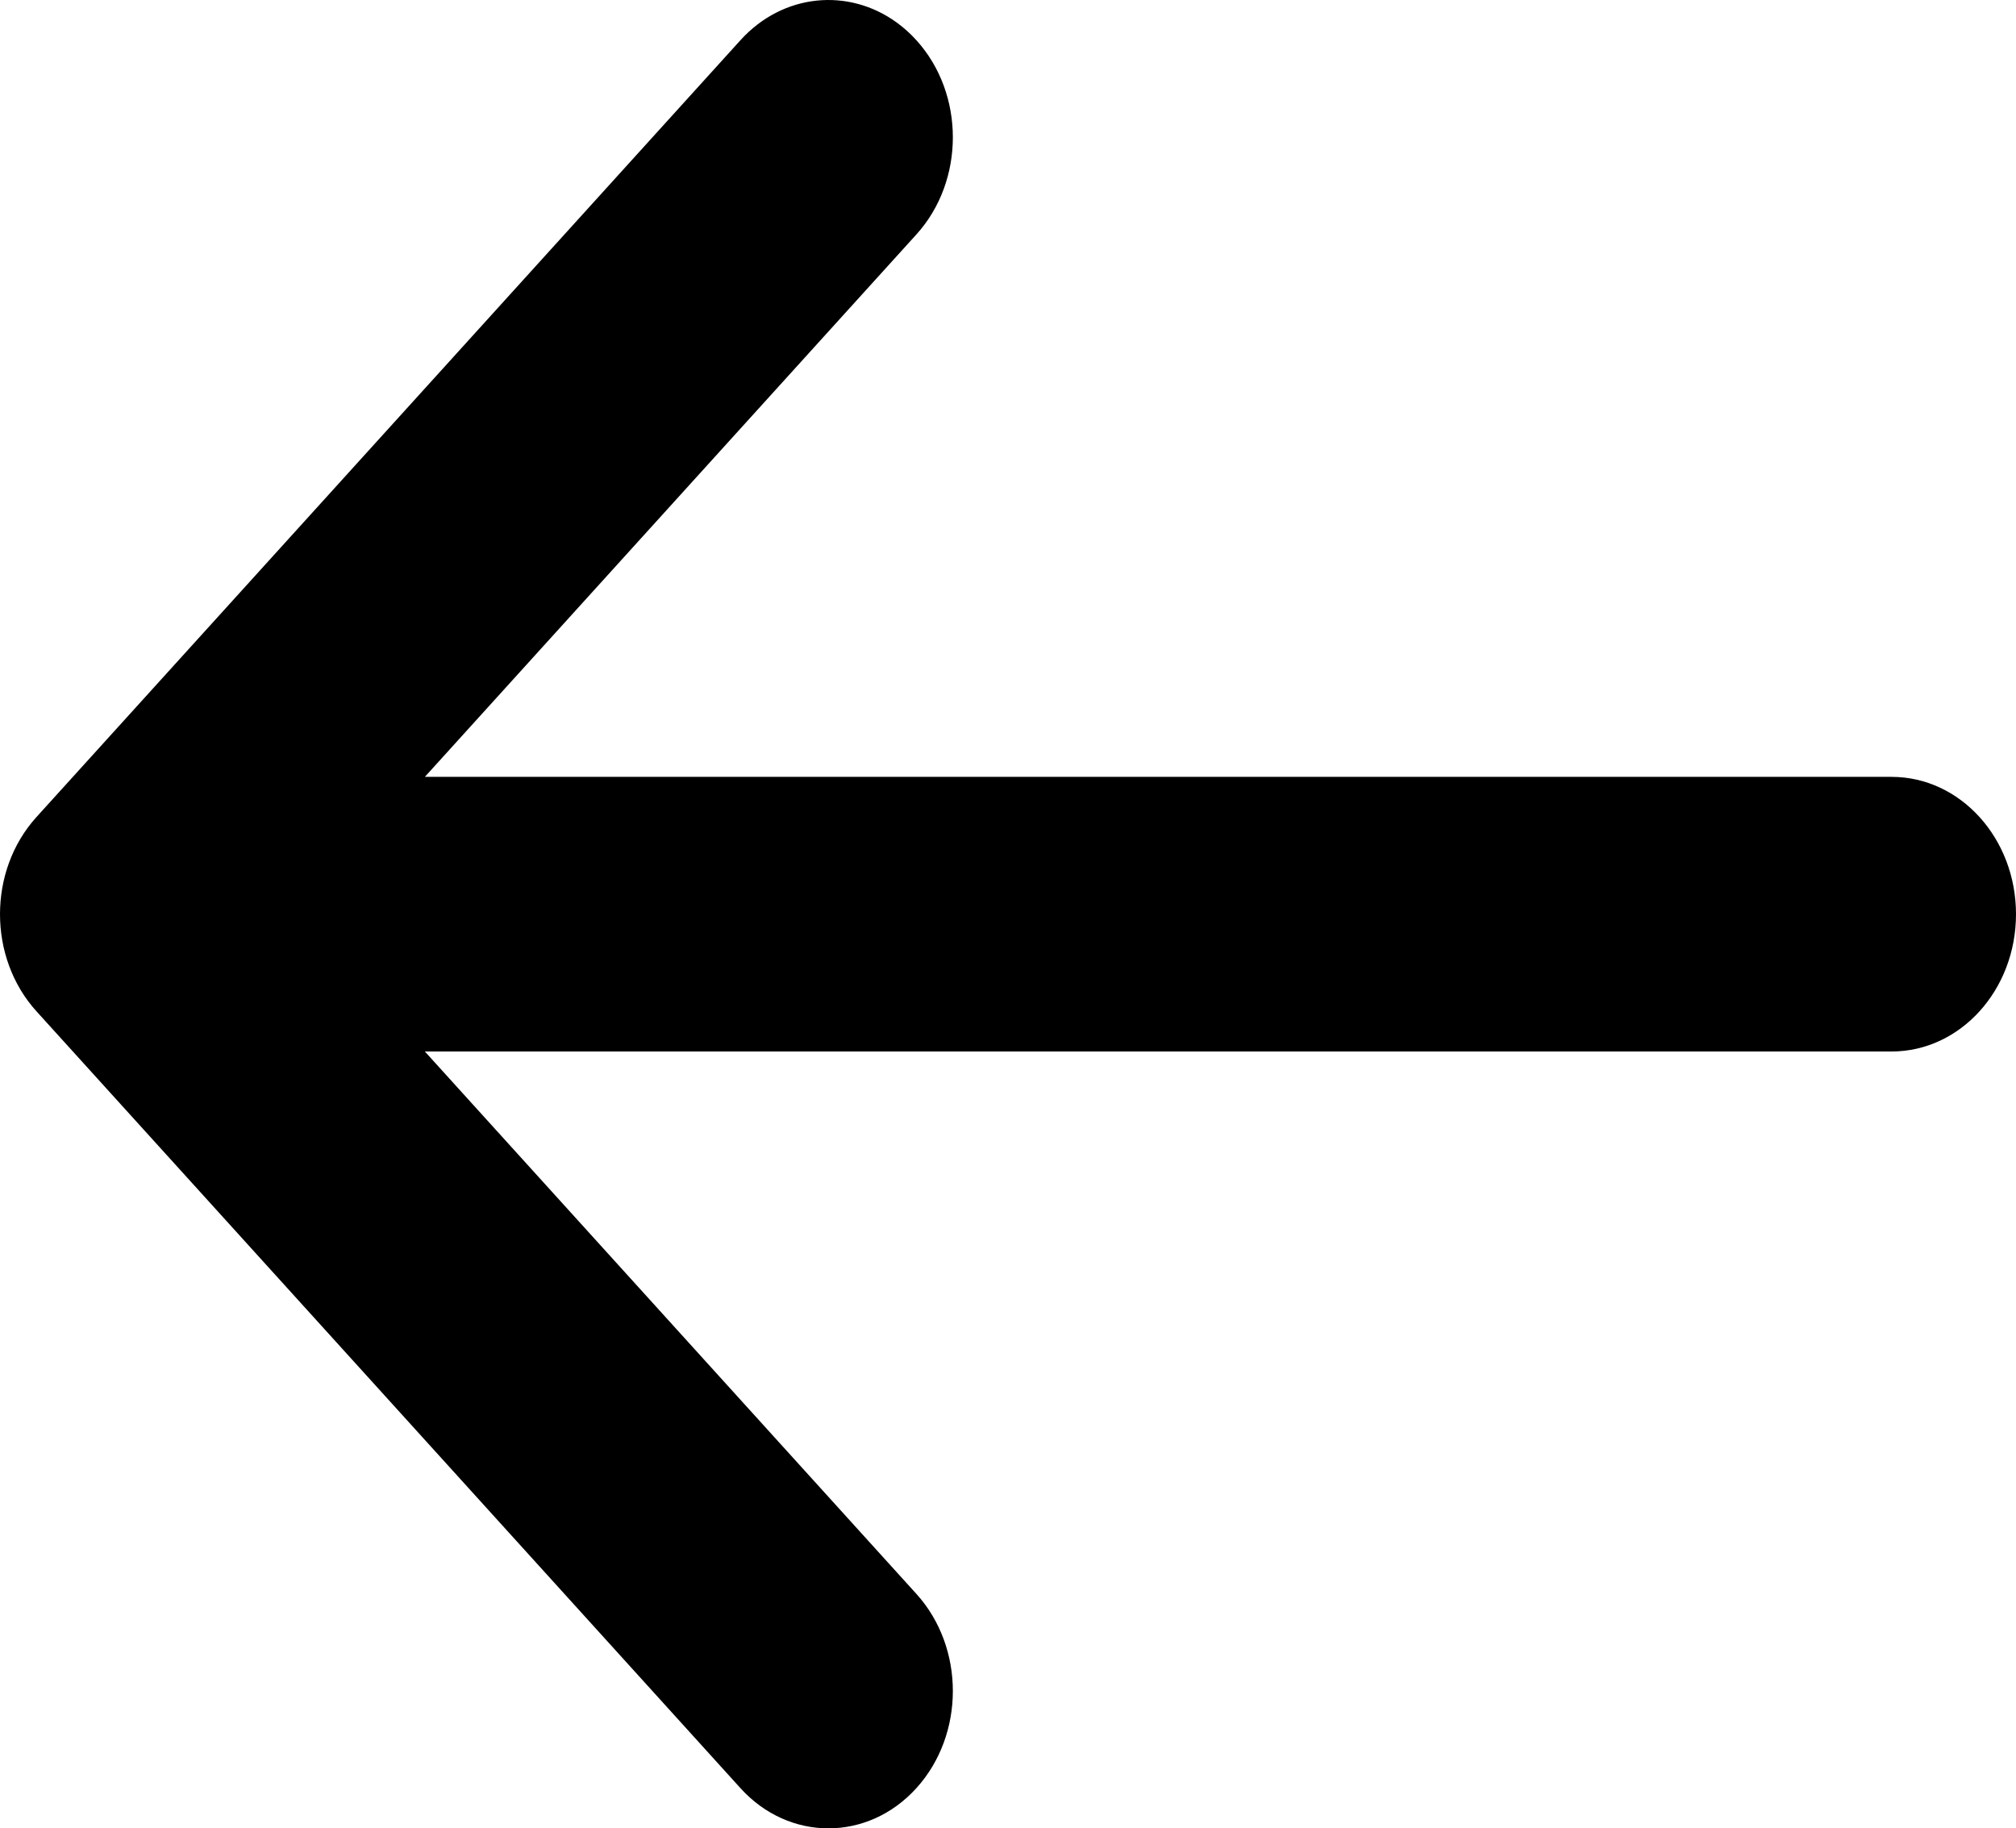 <svg width="43" height="39" viewBox="0 0 43 39" fill="none" xmlns="http://www.w3.org/2000/svg">
<path d="M19.546 33.999L9.062 22.429H40.346C41.812 22.429 43 21.118 43 19.5C43 17.882 41.812 16.571 40.346 16.571H9.062L19.546 5.001C20.583 3.857 20.583 2.002 19.546 0.858C19.417 0.715 19.277 0.59 19.13 0.483C18.1 -0.268 16.7 -0.143 15.793 0.858L0.777 17.429C-0.259 18.573 -0.259 20.427 0.777 21.571L15.793 38.142C16.829 39.286 18.51 39.286 19.546 38.142C20.583 36.998 20.583 35.143 19.546 33.999Z" fill="black"/>
</svg>
